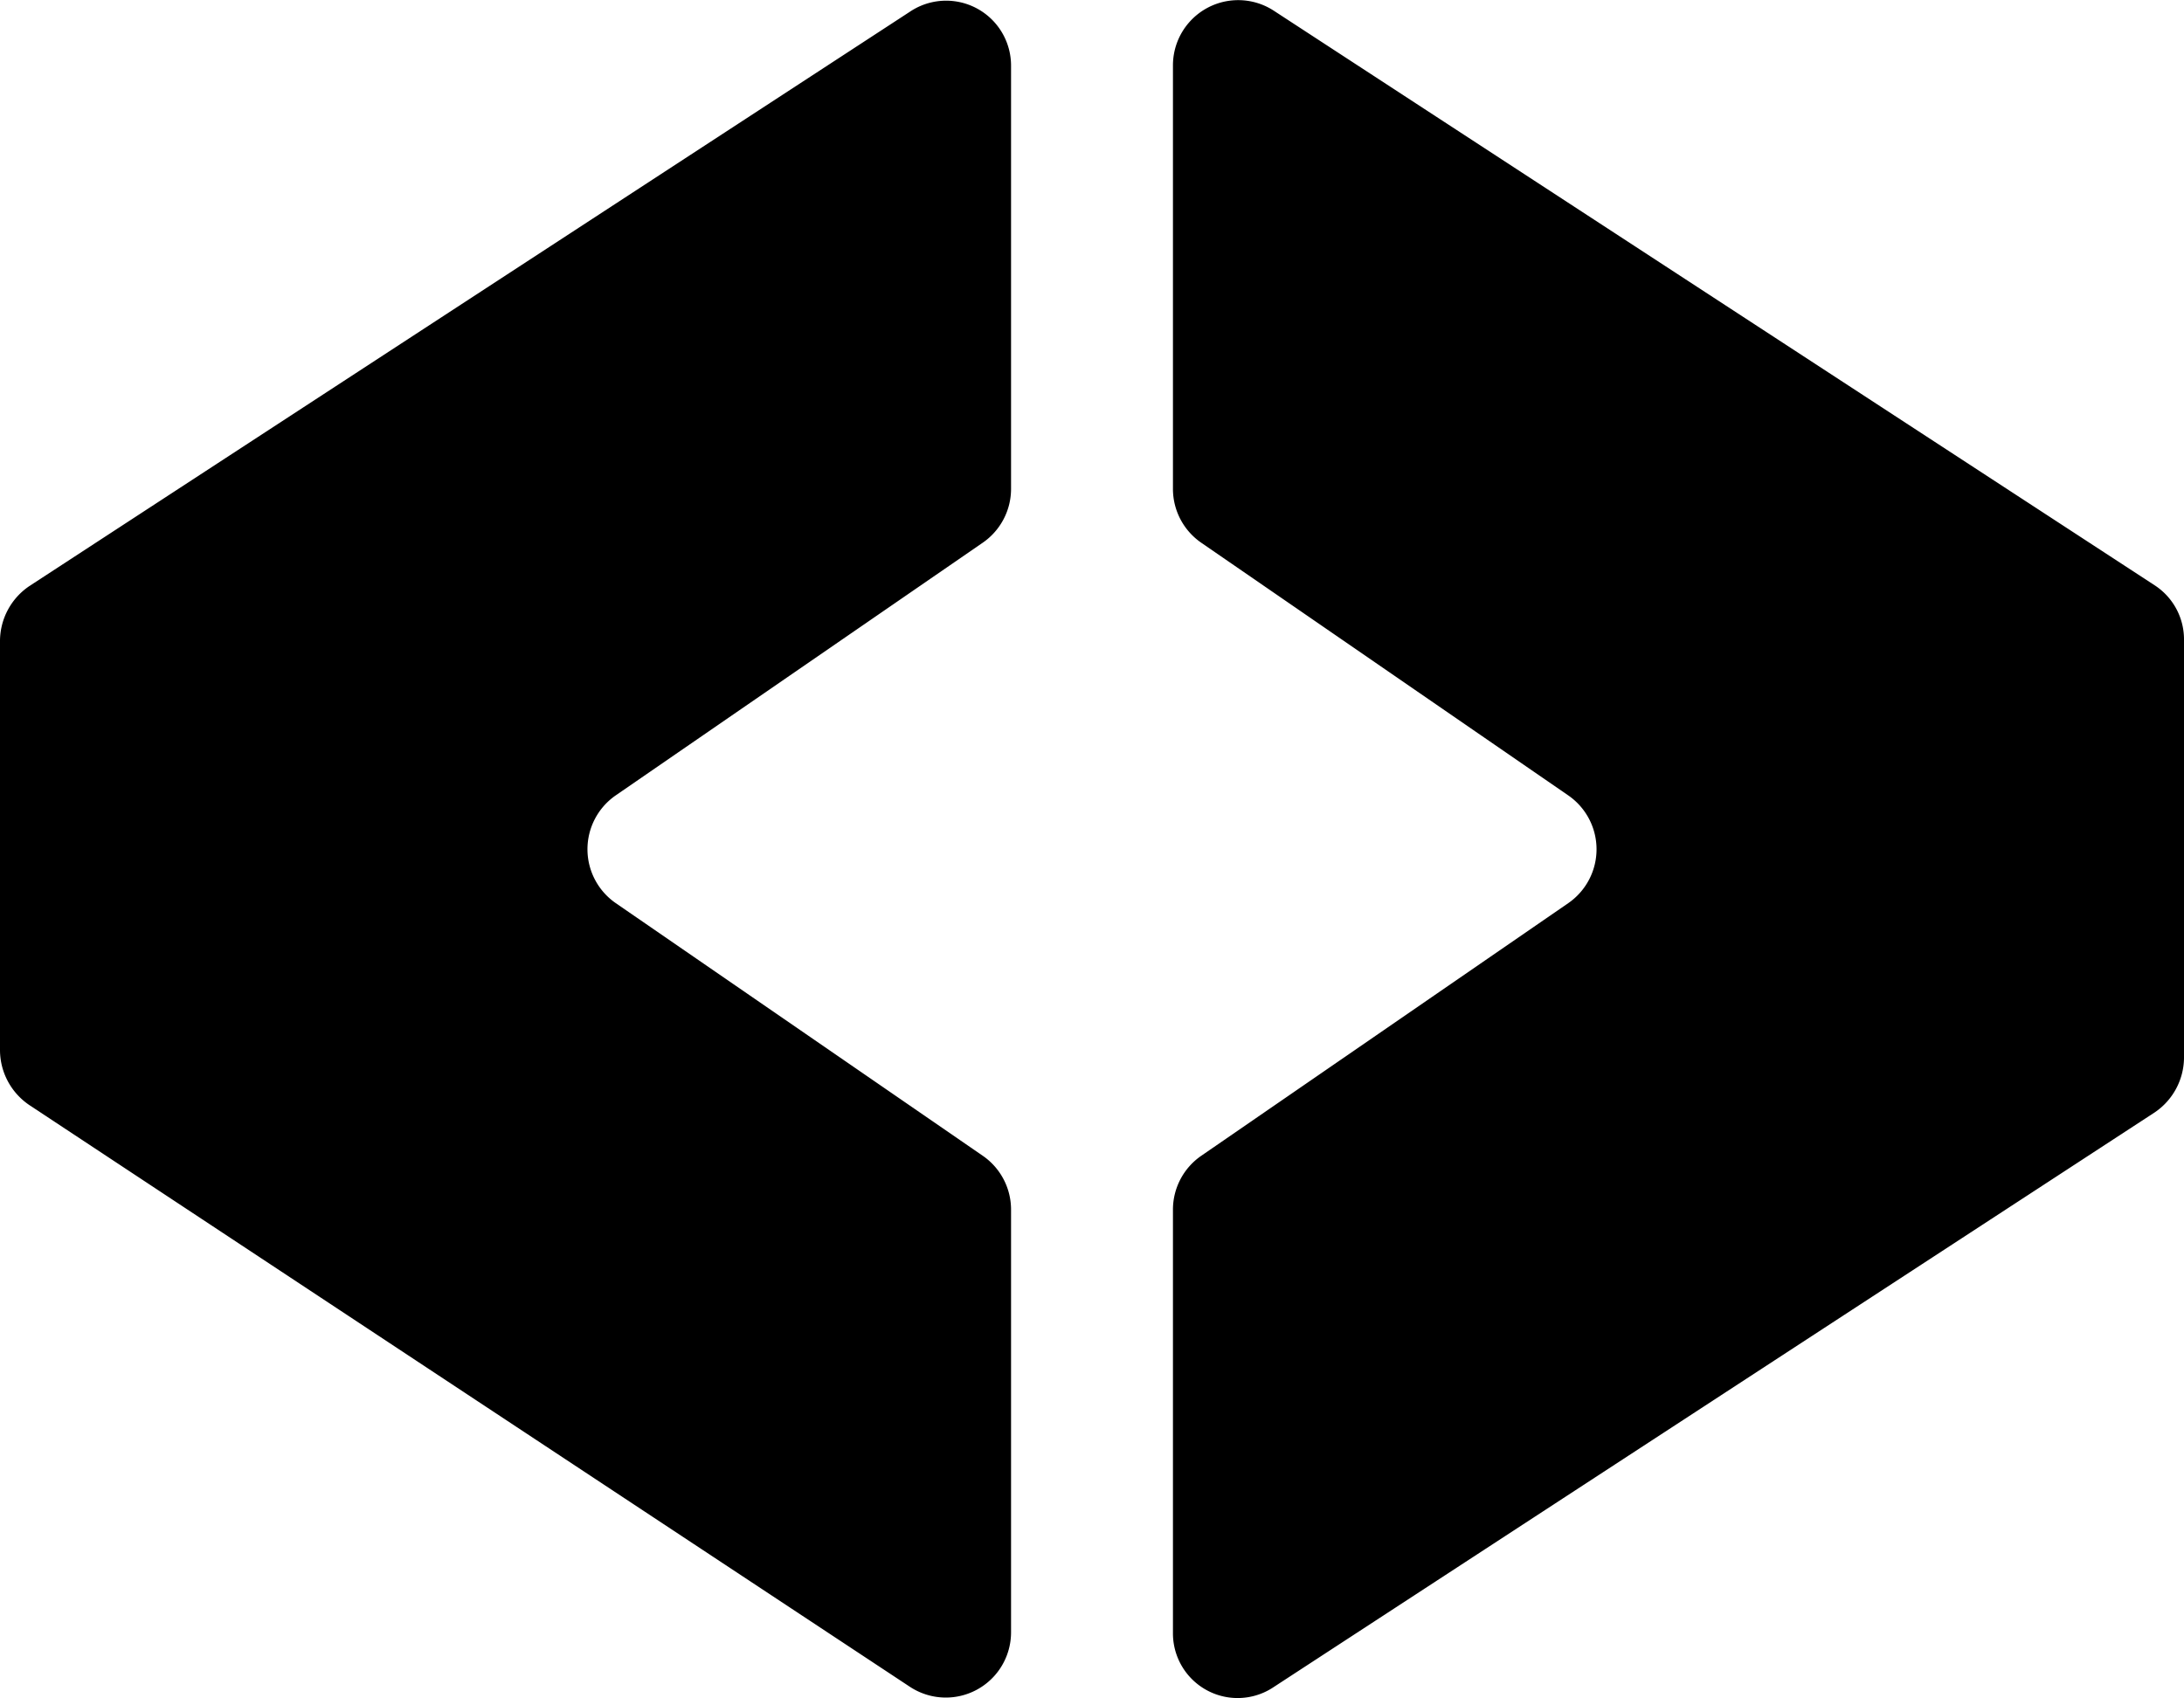 <svg xmlns="http://www.w3.org/2000/svg" width="384" height="298.628" viewBox="0 0 384 298.628"><g transform="translate(-122 -146)"><g transform="translate(122 145)"><g transform="translate(0 1)"><path d="M177.767,11.452v74.5a11.5,11.5,0,0,1-5.018,9.456L108.237,139.83a11.513,11.513,0,0,0,0,18.913l64.512,44.416a11.5,11.5,0,0,1,5.018,9.456v74.362a11.472,11.472,0,0,1-17.777,9.6L5.161,194.276A11.7,11.7,0,0,1,0,184.676V112.607a11.7,11.7,0,0,1,5.161-9.6L159.991,2A11.416,11.416,0,0,1,177.767,11.452Z" transform="translate(0 0.056)"/><path d="M144,287.145v-74.5a11.5,11.5,0,0,1,5.018-9.456l64.512-44.416a11.513,11.513,0,0,0,0-18.913L149.018,95.438A11.5,11.5,0,0,1,144,85.981v-74.5a11.472,11.472,0,0,1,17.777-9.6l154.83,101.012a11.346,11.346,0,0,1,5.161,9.6v73.5a11.7,11.7,0,0,1-5.161,9.6L161.777,296.6A11.374,11.374,0,0,1,144,287.145Z" transform="translate(62.233 0.032)"/></g></g></g></svg>